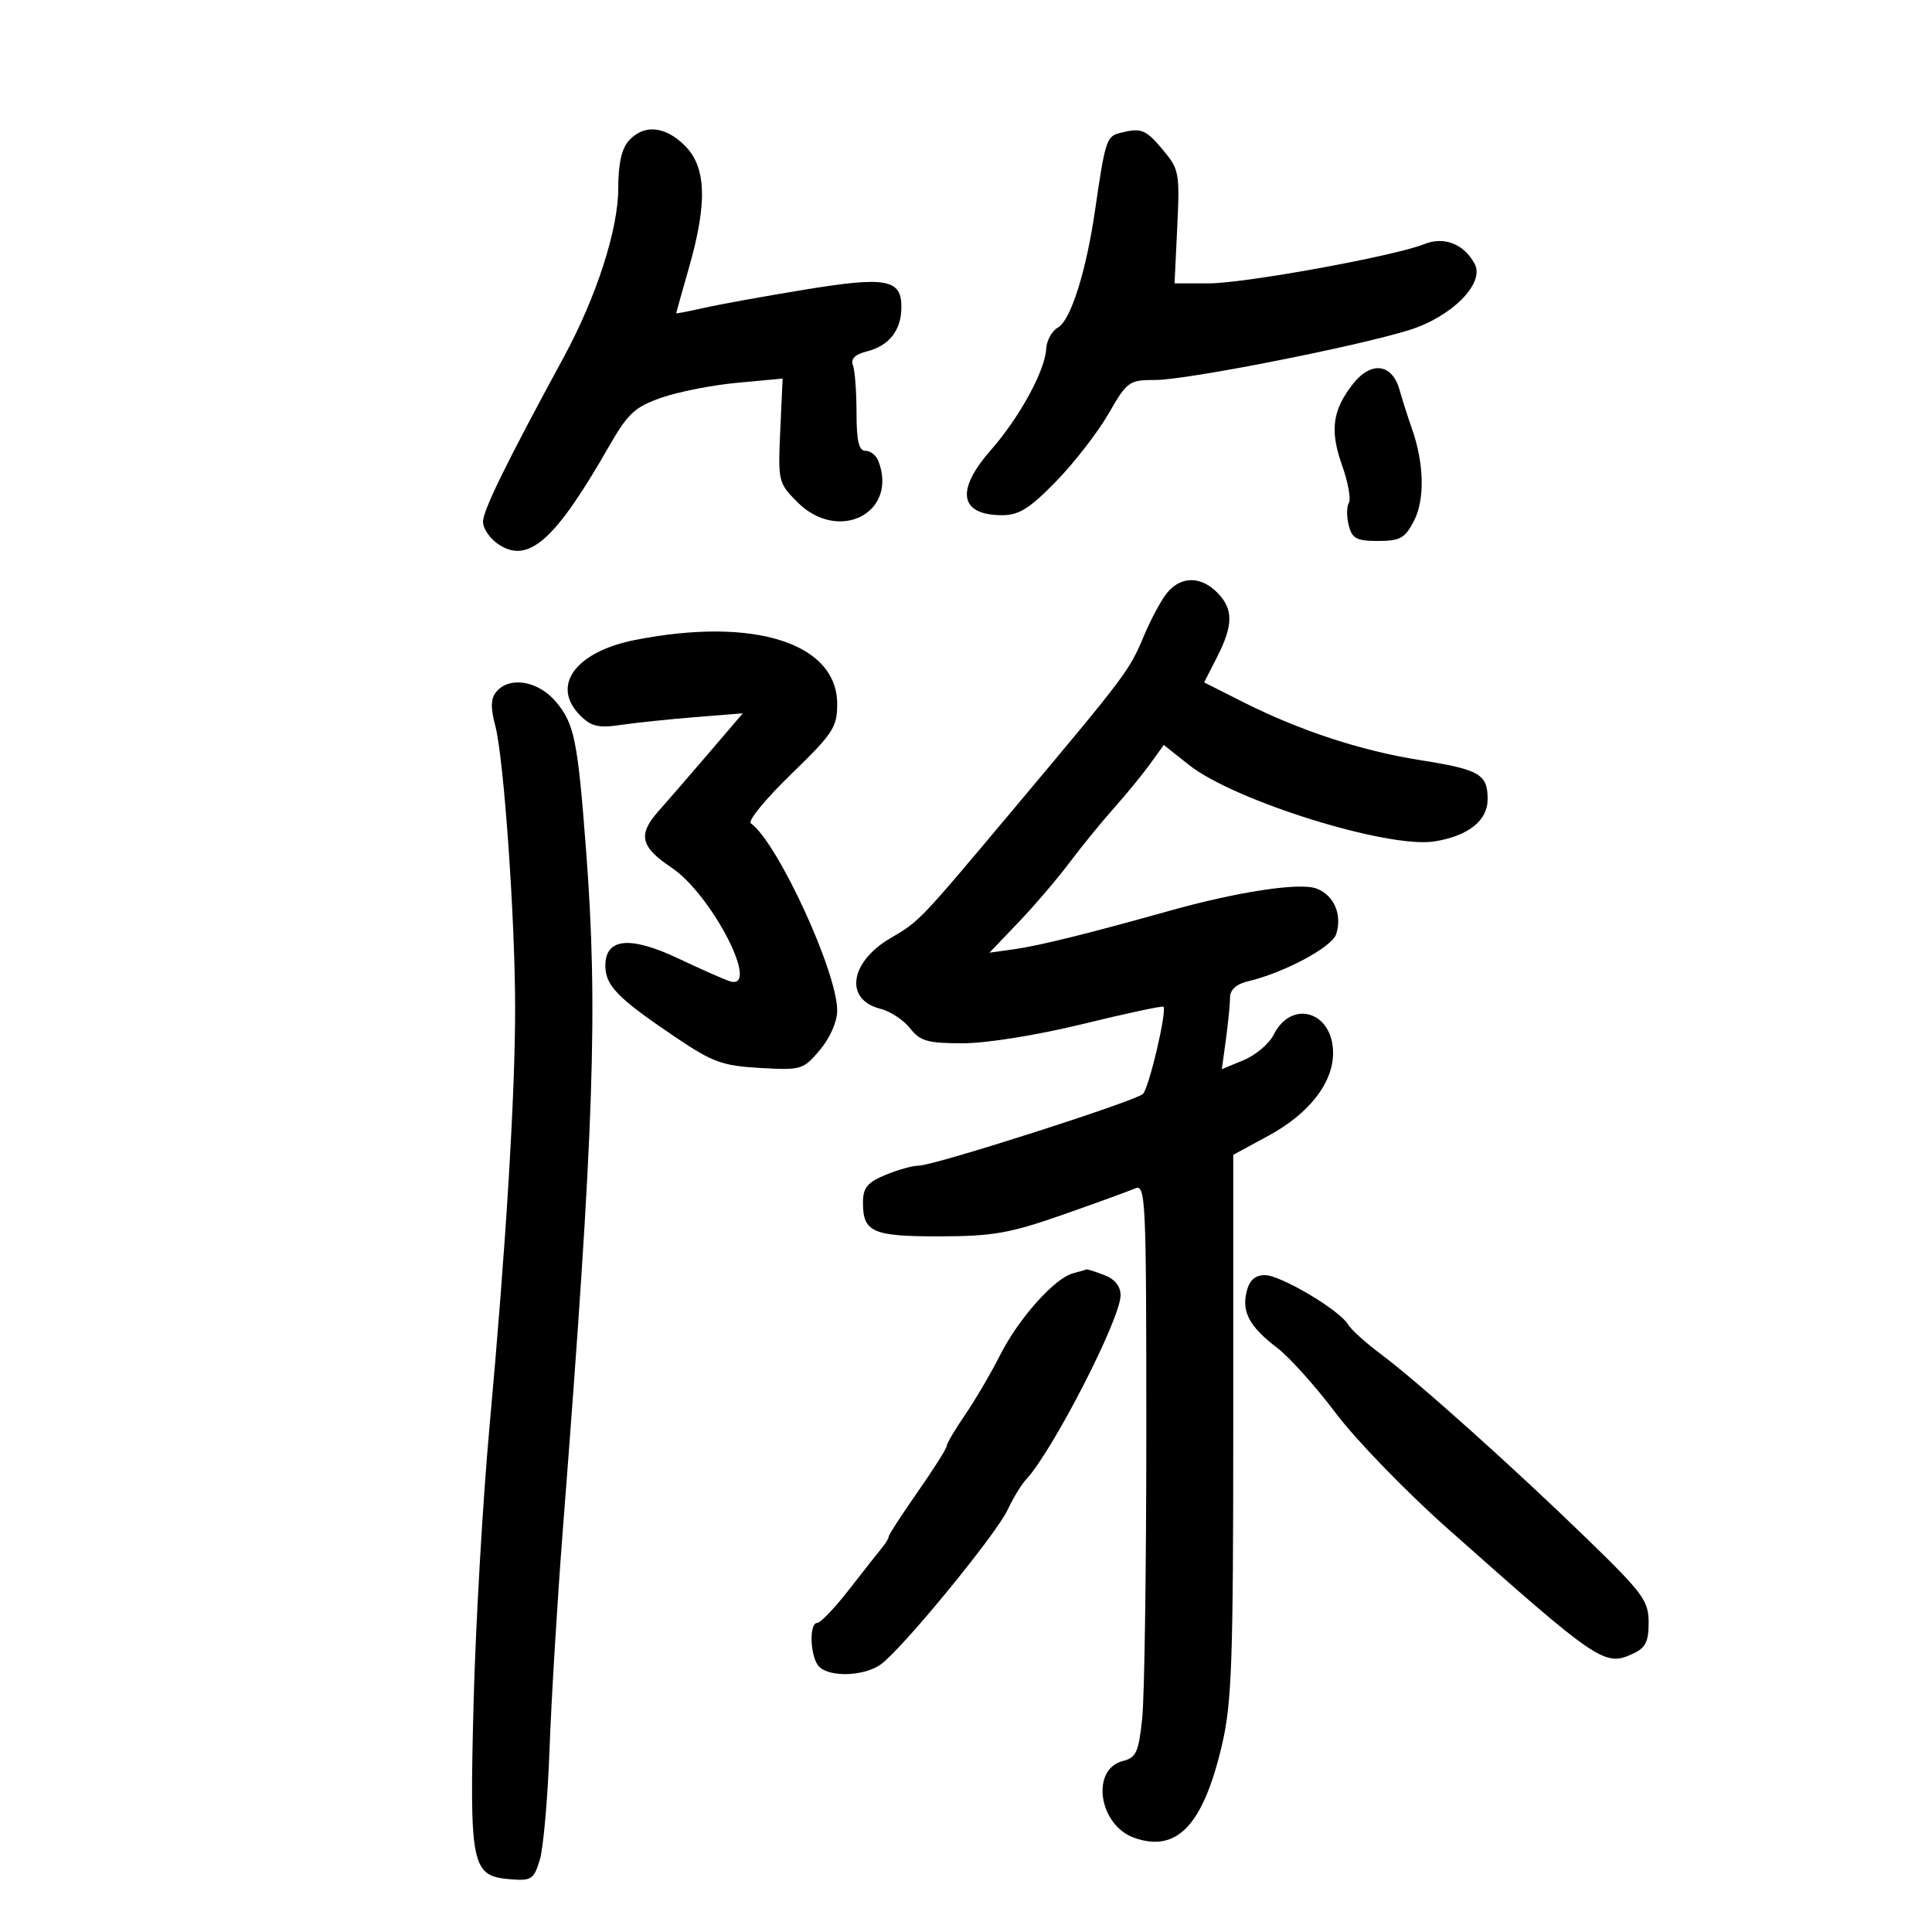 <svg xmlns="http://www.w3.org/2000/svg" width="300" height="300" viewBox="0 0 300 300" version="1.1">
	<path d="M 97.655 21.829 C 96.529 23.073, 96 25.451, 96 29.269 C 96 35.628, 92.599 46.145, 87.517 55.500 C 78.627 71.866, 75 79.260, 75 81.020 C 75 82.084, 76.101 83.675, 77.447 84.557 C 82.059 87.579, 86.204 83.905, 94.479 69.459 C 97.500 64.183, 98.545 63.205, 102.719 61.749 C 105.349 60.831, 110.655 59.789, 114.512 59.434 L 121.524 58.788 121.158 66.867 C 120.800 74.738, 120.868 75.022, 123.818 77.972 C 130.222 84.376, 139.494 79.664, 136.393 71.582 C 136.059 70.712, 135.159 70, 134.393 70 C 133.359 70, 133 68.474, 133 64.082 C 133 60.827, 132.748 57.507, 132.440 56.705 C 132.062 55.720, 132.773 55.023, 134.629 54.557 C 138.049 53.699, 139.927 51.317, 139.968 47.785 C 140.020 43.330, 137.669 42.892, 124.919 44.983 C 118.639 46.014, 111.588 47.291, 109.250 47.822 C 106.912 48.353, 105 48.721, 105 48.641 C 105 48.560, 105.900 45.346, 107 41.500 C 109.862 31.491, 109.675 25.948, 106.364 22.636 C 103.284 19.557, 99.988 19.251, 97.655 21.829 M 173.751 20.689 C 171.845 21.187, 171.568 22.073, 170.062 32.500 C 168.667 42.150, 166.267 49.751, 164.258 50.875 C 163.332 51.394, 162.521 52.871, 162.455 54.159 C 162.283 57.550, 158.307 64.826, 153.857 69.891 C 148.327 76.186, 148.998 80, 155.637 80 C 158.226 80, 159.898 78.949, 163.988 74.750 C 166.801 71.862, 170.462 67.138, 172.125 64.250 C 175.033 59.198, 175.309 59, 179.449 59 C 184.264 59, 210.611 53.814, 218.828 51.249 C 225.458 49.179, 230.596 43.983, 228.987 40.976 C 227.328 37.876, 224.237 36.664, 221.159 37.907 C 216.580 39.757, 193.285 44, 187.708 44 L 182.384 44 182.804 35.210 C 183.205 26.825, 183.100 26.272, 180.523 23.210 C 177.856 20.041, 177.186 19.791, 173.751 20.689 M 210.094 59.608 C 206.899 63.669, 206.471 66.833, 208.387 72.227 C 209.327 74.872, 209.806 77.504, 209.454 78.075 C 209.101 78.646, 209.088 80.213, 209.425 81.557 C 209.946 83.633, 210.633 84, 213.993 84 C 217.412 84, 218.168 83.576, 219.565 80.874 C 221.277 77.564, 221.142 71.915, 219.223 66.500 C 218.638 64.850, 217.777 62.150, 217.310 60.500 C 216.159 56.439, 212.903 56.037, 210.094 59.608 M 181.308 91.954 C 180.388 93.028, 178.704 96.140, 177.567 98.870 C 175.392 104.091, 174.742 104.955, 157.964 124.946 C 142.580 143.277, 142.866 142.976, 138.244 145.694 C 131.922 149.412, 131.098 155.234, 136.696 156.638 C 138.225 157.022, 140.302 158.386, 141.311 159.668 C 142.889 161.674, 144.034 162, 149.512 162 C 153.184 162, 161.059 160.735, 168.118 159.011 C 174.849 157.368, 180.490 156.157, 180.654 156.321 C 181.249 156.915, 178.408 168.990, 177.467 169.870 C 176.245 171.012, 145.027 181, 142.679 181 C 141.720 181, 139.375 181.652, 137.468 182.449 C 134.660 183.622, 134 184.441, 134 186.749 C 134 191.344, 135.502 192.002, 145.950 191.981 C 154.172 191.964, 156.821 191.498, 165 188.632 C 170.225 186.801, 175.287 184.961, 176.250 184.544 C 177.899 183.830, 178 185.995, 178 222.246 C 178 243.399, 177.714 263.439, 177.365 266.779 C 176.813 272.065, 176.426 272.927, 174.381 273.441 C 169.312 274.713, 170.597 283.431, 176.141 285.380 C 182.761 287.709, 186.819 283.419, 189.735 271.010 C 191.275 264.459, 191.500 258.126, 191.500 221.409 L 191.500 179.319 197 176.335 C 203.279 172.928, 207 168.155, 207 163.507 C 207 157.079, 200.563 155.099, 197.776 160.669 C 197.074 162.072, 194.976 163.849, 193.113 164.619 L 189.726 166.019 190.363 161.370 C 190.713 158.813, 191 155.892, 191 154.879 C 191 153.695, 191.981 152.806, 193.750 152.388 C 199.385 151.056, 206.842 147.073, 207.484 145.052 C 208.447 142.015, 207.148 139.007, 204.425 137.972 C 201.843 136.990, 192.164 138.461, 181.500 141.455 C 169.152 144.922, 161.383 146.846, 157.571 147.381 L 153.642 147.932 158.151 143.216 C 160.631 140.622, 164.176 136.475, 166.029 134 C 167.881 131.525, 170.999 127.700, 172.958 125.500 C 174.917 123.300, 177.463 120.189, 178.616 118.587 L 180.712 115.675 184.606 118.767 C 191.647 124.359, 215.590 131.815, 222.766 130.651 C 228.016 129.799, 231 127.424, 231 124.099 C 231 120.210, 229.759 119.492, 220.500 118.029 C 211.372 116.587, 201.826 113.455, 193.039 109.020 L 186.979 105.961 188.990 102.020 C 191.526 97.049, 191.528 94.528, 189 92 C 186.465 89.465, 183.454 89.447, 181.308 91.954 M 98.683 99.359 C 89.347 101.190, 85.478 106.478, 90.096 111.096 C 91.811 112.811, 92.947 113.079, 96.346 112.573 C 98.631 112.233, 103.840 111.687, 107.921 111.360 L 115.343 110.764 109.921 117.100 C 106.940 120.584, 103.487 124.570, 102.250 125.957 C 99.009 129.590, 99.445 131.497, 104.250 134.706 C 110.591 138.941, 118.303 154.055, 113.250 152.345 C 112.287 152.019, 108.727 150.440, 105.337 148.835 C 97.841 145.287, 94 145.659, 94 149.934 C 94 153.061, 95.885 154.982, 104.957 161.102 C 110.664 164.952, 112.182 165.501, 118.031 165.832 C 124.433 166.194, 124.736 166.102, 127.324 163.026 C 128.893 161.162, 130 158.634, 130 156.917 C 130 150.899, 120.736 130.814, 116.588 127.837 C 116.080 127.473, 118.890 124.050, 122.832 120.231 C 129.345 113.921, 130 112.925, 130 109.330 C 130 99.859, 117.090 95.749, 98.683 99.359 M 77.063 107.424 C 76.202 108.462, 76.158 109.883, 76.902 112.674 C 78.227 117.647, 79.977 142.475, 79.990 156.480 C 80.002 169.925, 78.553 193.626, 76.014 221.500 C 74.963 233.050, 73.848 252.400, 73.537 264.500 C 72.888 289.762, 73.206 291.304, 79.177 291.805 C 82.516 292.085, 82.890 291.843, 83.819 288.805 C 84.374 286.987, 85.058 279.200, 85.338 271.500 C 85.618 263.800, 86.547 248.500, 87.401 237.500 C 92.263 174.921, 92.885 156.716, 91.003 132 C 89.699 114.881, 89.190 112.380, 86.317 108.965 C 83.577 105.709, 79.105 104.964, 77.063 107.424 M 166.641 197.710 C 163.781 198.446, 158.173 204.723, 155.310 210.393 C 153.891 213.202, 151.441 217.381, 149.865 219.680 C 148.289 221.979, 147 224.167, 147 224.541 C 147 224.915, 144.975 228.118, 142.500 231.659 C 140.025 235.199, 138 238.318, 138 238.590 C 138 238.862, 137.546 239.628, 136.991 240.292 C 136.436 240.956, 134.148 243.863, 131.906 246.750 C 129.664 249.637, 127.418 252, 126.915 252 C 125.572 252, 125.799 257.399, 127.200 258.800 C 128.876 260.476, 134.131 260.297, 136.731 258.476 C 139.942 256.227, 154.577 238.412, 156.441 234.482 C 157.326 232.618, 158.602 230.510, 159.277 229.797 C 163.379 225.461, 174 204.797, 174 201.150 C 174 199.709, 173.115 198.614, 171.435 197.975 C 170.024 197.439, 168.787 197.052, 168.685 197.116 C 168.583 197.180, 167.663 197.447, 166.641 197.710 M 193.584 200.521 C 192.781 203.722, 194.021 206.016, 198.334 209.306 C 200.221 210.745, 204.308 215.302, 207.418 219.434 C 210.527 223.565, 218.277 231.570, 224.639 237.223 C 248.199 258.154, 249.150 258.800, 253.504 256.816 C 255.513 255.901, 256 254.955, 256 251.964 C 256 248.593, 255.143 247.415, 246.750 239.254 C 235.301 228.121, 220.170 214.553, 214.453 210.294 C 212.086 208.531, 209.778 206.448, 209.325 205.664 C 208.042 203.450, 198.861 198, 196.413 198 C 194.900 198, 194.020 198.784, 193.584 200.521" stroke="none" fill="black" fill-rule="evenodd"/>
</svg>